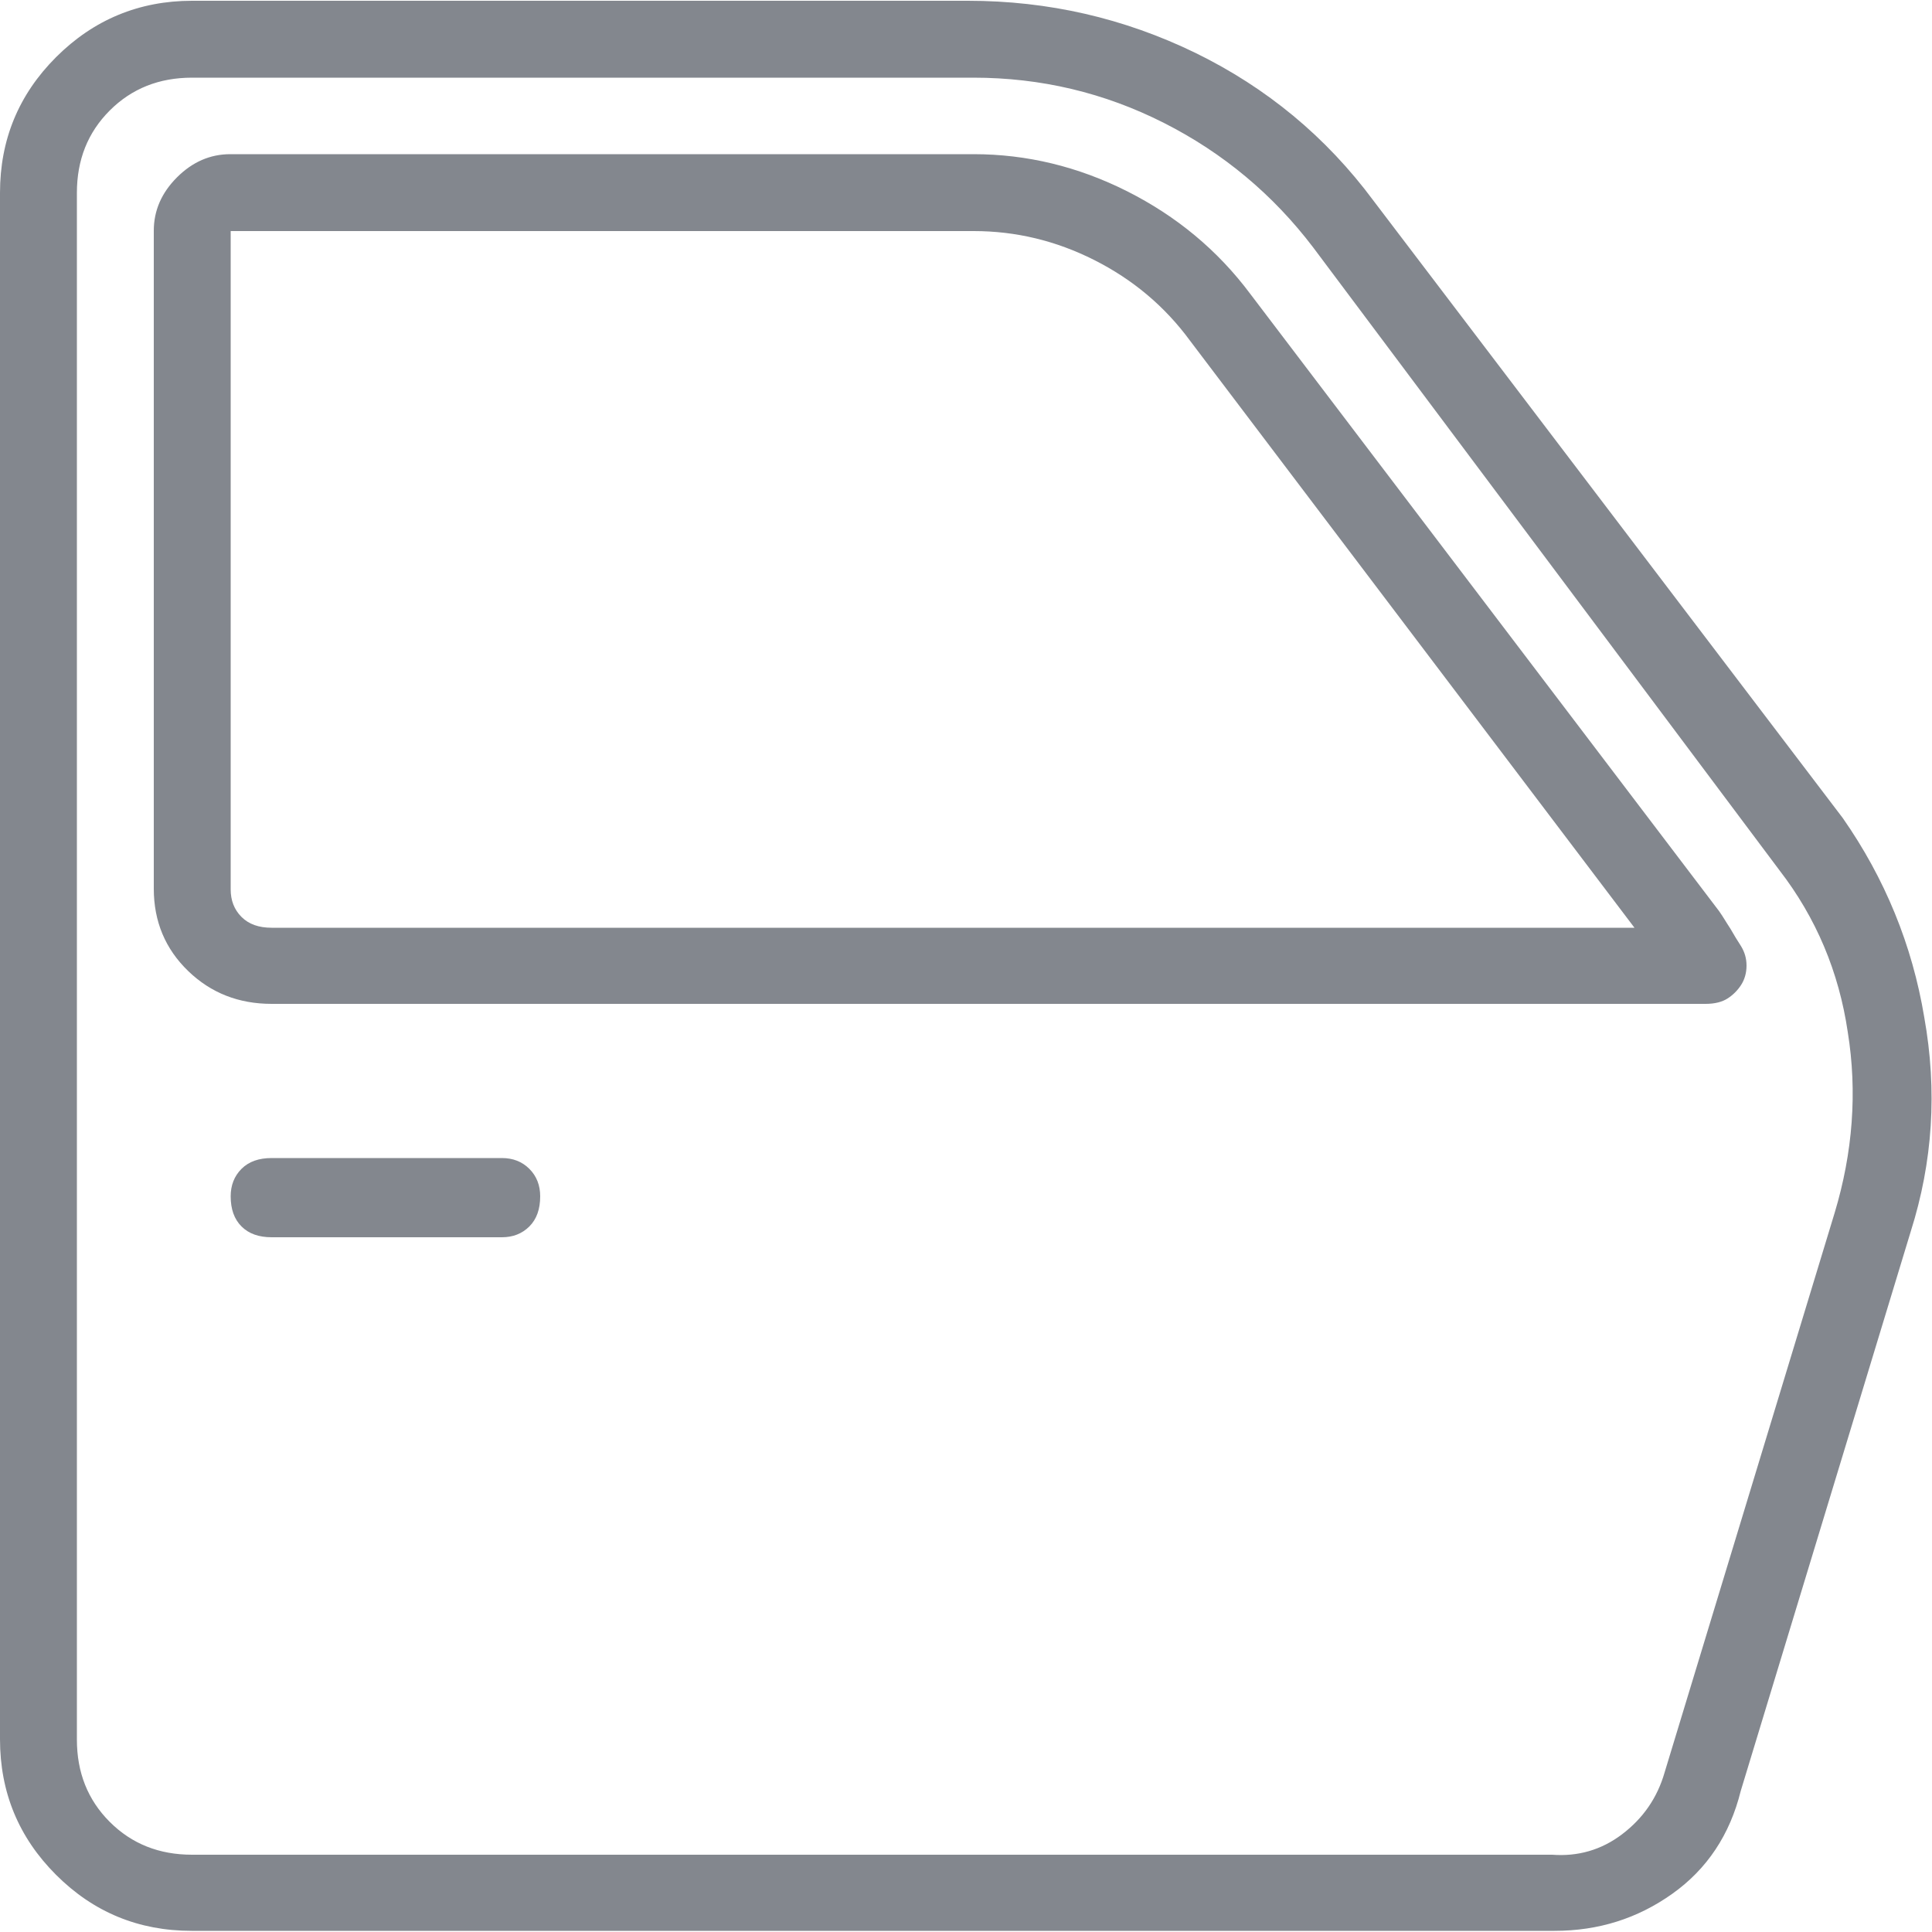 <svg xmlns="http://www.w3.org/2000/svg" xml:space="preserve" style="enable-background:new 0 0 500 500" viewBox="0 0 500 500">
  <path style="fill:#83878e" d="M129.9 299.7H70.3c-3.3 0-5.9.9-7.8 2.8-1.9 1.9-2.8 4.3-2.8 7.1 0 3.3.9 5.9 2.8 7.8 1.9 1.9 4.5 2.8 7.8 2.8h59.6c2.8 0 5.2-.9 7.1-2.8 1.9-1.9 2.8-4.5 2.8-7.8 0-2.8-.9-5.2-2.8-7.1-1.9-1.9-4.3-2.8-7.1-2.8zm315-63.9L323.6 76.1c-8.5-11.4-19.2-20.2-31.9-26.6s-26-9.6-39.7-9.6H59.6c-5.2 0-9.8 2-13.8 6s-6 8.6-6 13.8V230c0 8.5 3 15.6 8.9 21.3s13.1 8.5 21.6 8.5h371.1c2.4 0 4.3-.5 5.7-1.4 1.4-.9 2.6-2.1 3.5-3.5.9-1.4 1.4-3.1 1.4-5s-.5-3.5-1.4-5c-.9-1.4-1.9-3-2.8-4.6-1-1.5-1.9-3.1-2.9-4.5zm-374.6 4.3c-3.3 0-5.9-.9-7.8-2.8-1.9-1.9-2.8-4.3-2.8-7.1V59.8H252c10.9 0 21.3 2.5 31.2 7.5s18.2 11.9 24.8 20.9l115 151.9H70.3zm406.6-28.4L355.5 52c-12.3-16.6-27.7-29.3-46.1-38.3C290.9 4.7 271.3.2 250.5.2H49.7C36 .2 24.2 5.1 14.5 14.8S0 36.2 0 49.9v400.2c0 13.7 4.8 25.4 14.5 35.1 9.7 9.7 21.4 14.5 35.1 14.5h352.7c11.4 0 21.5-3.2 30.5-9.6 9-6.4 14.9-15.3 17.7-26.6l44-144.8c5.7-18 6.9-36.4 3.5-55.4-3.1-18.7-10.2-36-21.1-51.6zm-2.1 102.2-44 144.8c-1.9 6.6-5.6 11.9-11 16s-11.5 5.8-18.1 5.3h-352c-8.5 0-15.6-2.8-21.3-8.5-5.7-5.7-8.5-12.8-8.5-21.3V49.9c0-8.5 2.8-15.6 8.5-21.3s12.8-8.5 21.3-8.5h202.2c17.5 0 33.9 3.9 49.3 11.7s28.3 18.6 38.7 32.3l120.6 161.1c9.5 12.3 15.4 26.3 17.7 41.9 2.5 15.5 1.3 31.2-3.4 46.8z"/>
</svg>